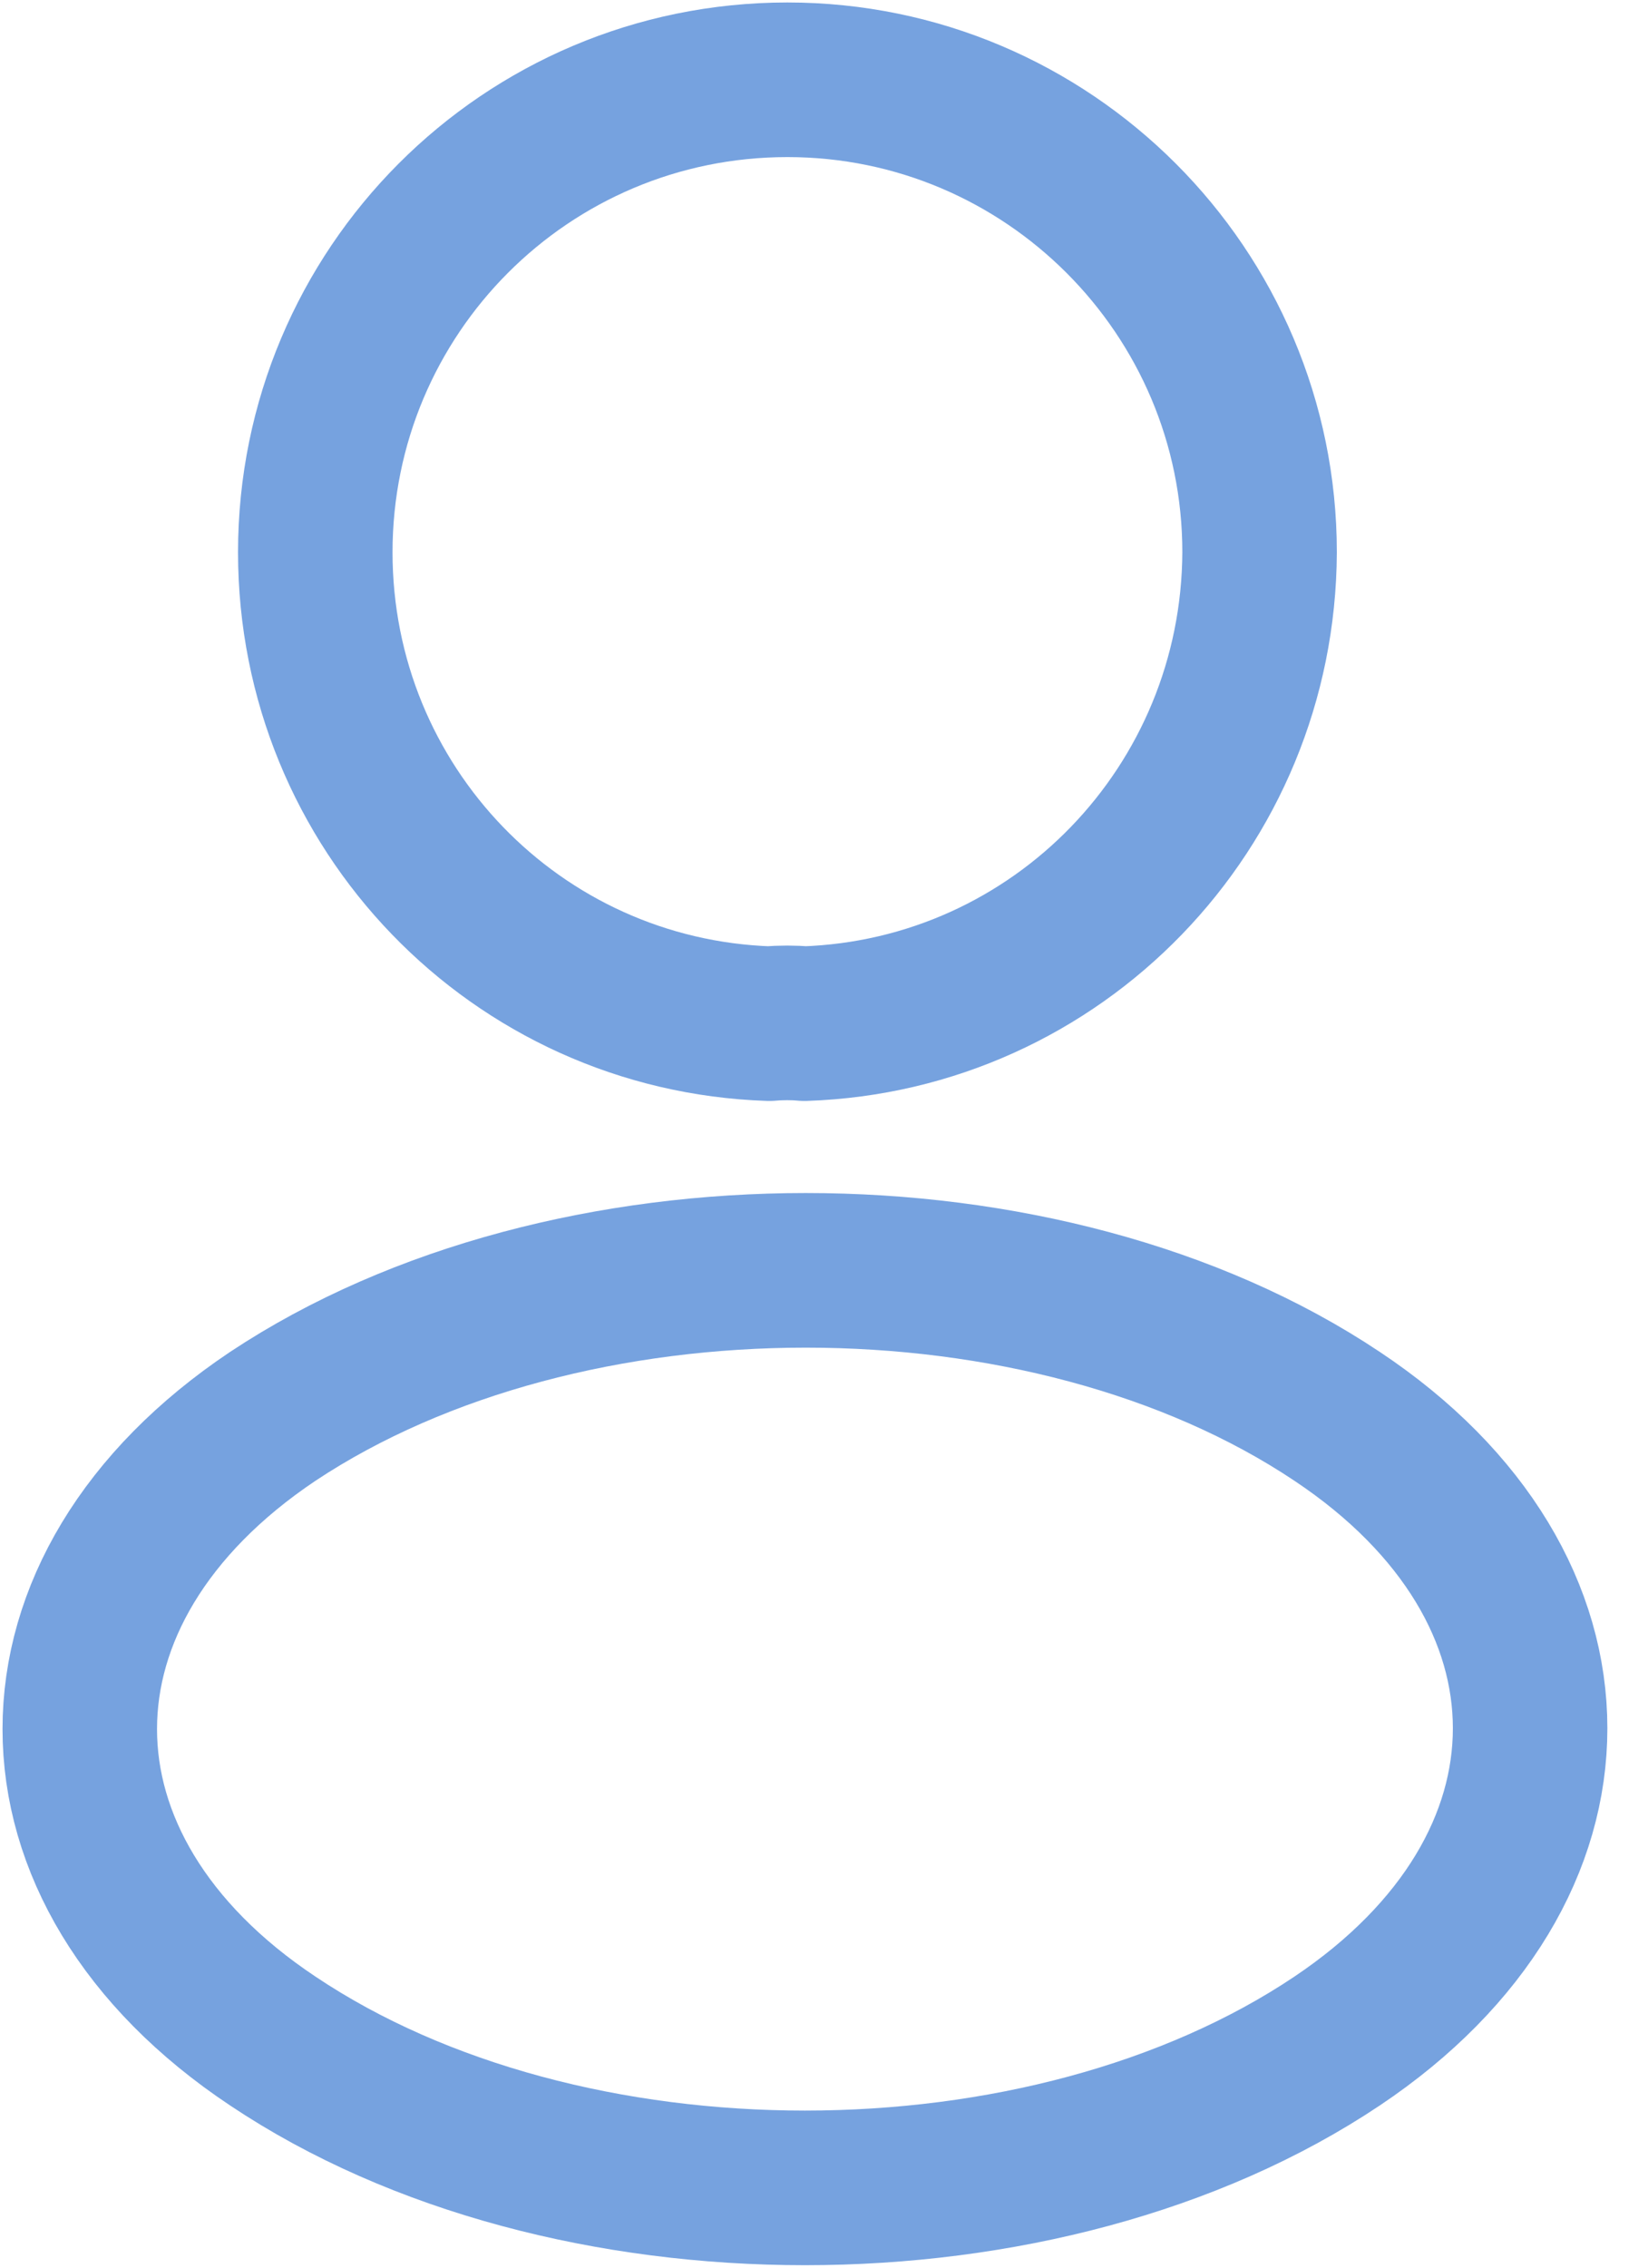 <svg width="16" height="22" viewBox="0 0 16 22" fill="none" xmlns="http://www.w3.org/2000/svg">
<path d="M7.81 9.931C7.707 9.921 7.583 9.921 7.469 9.931C5.012 9.849 3.061 7.836 3.061 5.358C3.061 2.829 5.105 0.774 7.645 0.774C10.174 0.774 12.229 2.829 12.229 5.358C12.218 7.836 10.267 9.849 7.81 9.931Z" stroke="#76A2DF" stroke-width="1.5" stroke-linecap="round" stroke-linejoin="round"/>
<path d="M2.648 13.741C0.15 15.413 0.15 18.139 2.648 19.801C5.487 21.701 10.143 21.701 12.982 19.801C15.48 18.128 15.48 15.403 12.982 13.741C10.153 11.852 5.497 11.852 2.648 13.741Z" stroke="#76A2DF" stroke-width="1.5" stroke-linecap="round" stroke-linejoin="round"/>
</svg>
